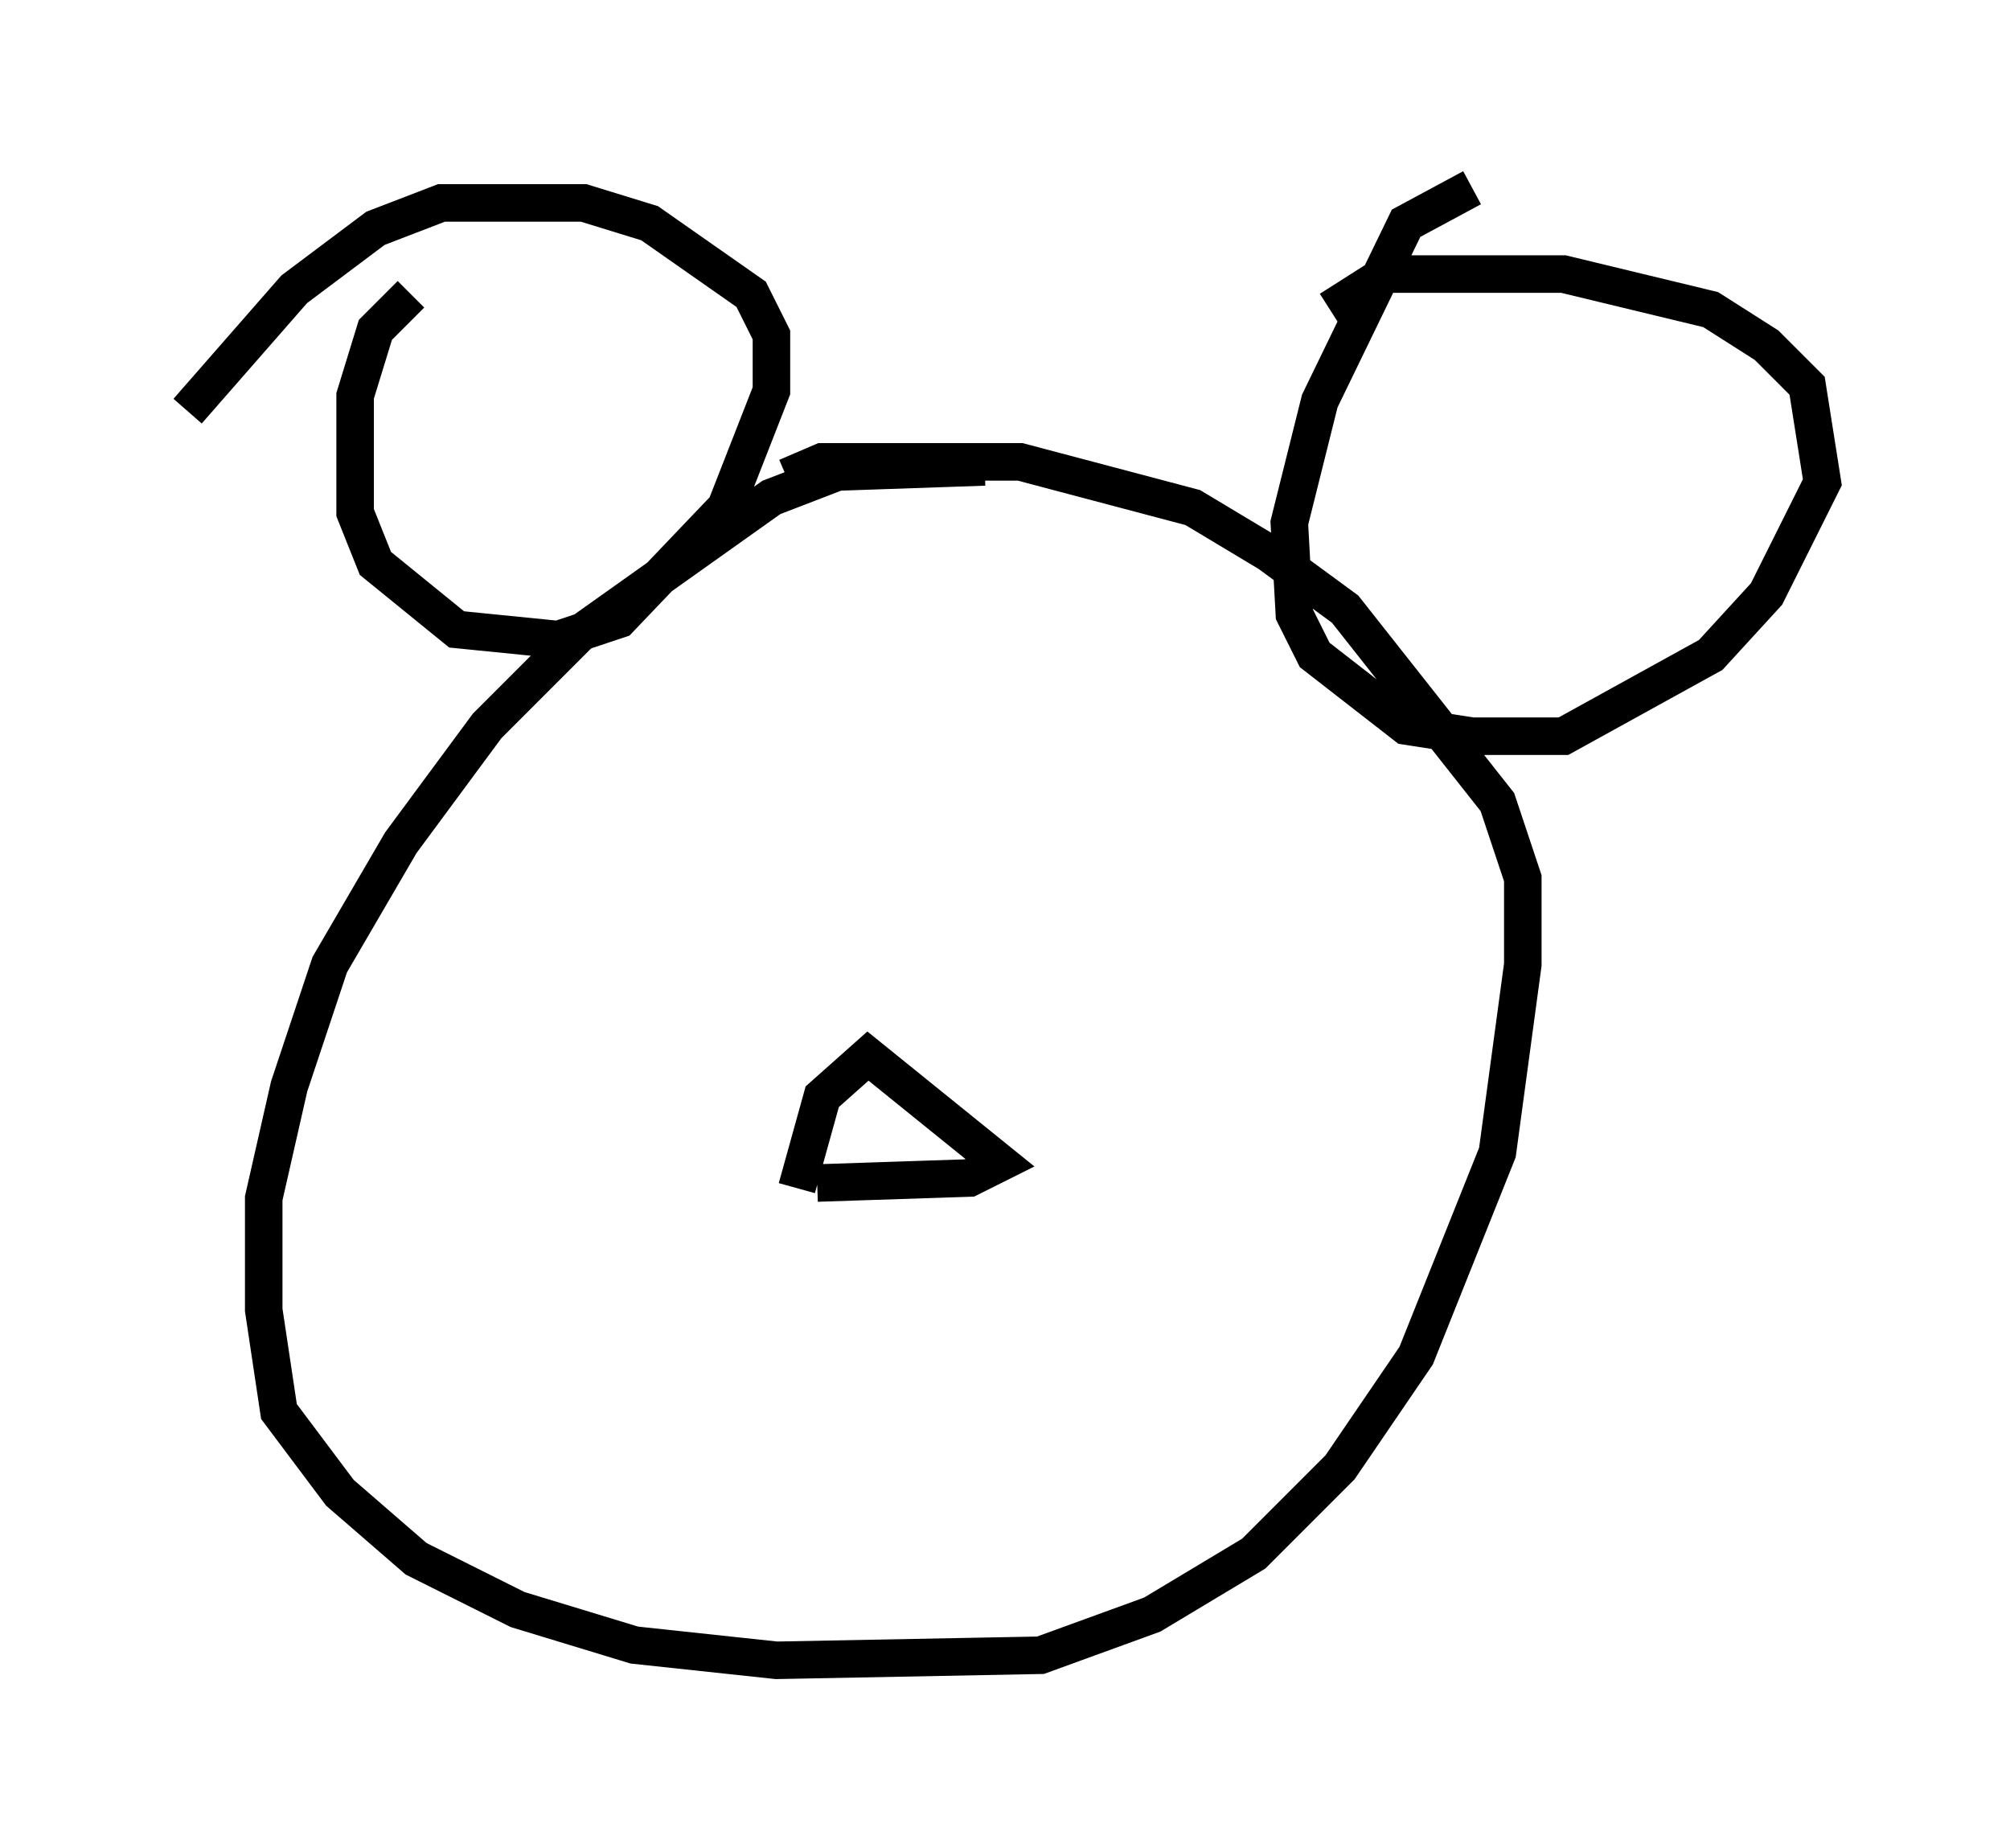<?xml version="1.0" encoding="utf-8" ?>
<svg baseProfile="full" height="49.242" version="1.1" width="53.572" xmlns="http://www.w3.org/2000/svg" xmlns:ev="http://www.w3.org/2001/xml-events" xmlns:xlink="http://www.w3.org/1999/xlink"><defs /><rect fill="white" height="49.242" width="53.572" x="0" y="0" /><path d="M27.868, 12.848 m-1.624, -0.406 l-3.924, 0.135 -1.759, 0.677 l-5.142, 3.654 -2.436, 2.436 l-2.3, 3.112 -1.894, 3.248 l-1.083, 3.248 -0.677, 2.977 l0.0, 2.977 0.406, 2.706 l1.624, 2.165 2.03, 1.759 l2.706, 1.353 3.112, 0.947 l3.789, 0.406 7.036, -0.135 l2.977, -1.083 2.706, -1.624 l2.3, -2.3 2.03, -2.977 l2.165, -5.413 0.677, -5.007 l0.0, -2.3 -0.677, -2.03 l-4.059, -5.142 -2.03, -1.488 l-2.03, -1.218 -4.601, -1.218 l-5.277, 0.0 -0.947, 0.406 m-10.013, -4.871 l-0.947, 0.947 -0.541, 1.759 l0.0, 3.112 0.541, 1.353 l2.165, 1.759 2.706, 0.271 l1.624, -0.541 2.842, -2.977 l1.218, -3.112 0.0, -1.488 l-0.541, -1.083 -2.706, -1.894 l-1.759, -0.541 -3.789, 0.0 l-1.759, 0.677 -2.165, 1.624 l-2.842, 3.248 m34.235, -5.954 l-1.759, 0.947 -2.3, 4.736 l-0.812, 3.248 0.135, 2.436 l0.541, 1.083 2.436, 1.894 l1.759, 0.271 2.436, 0.0 l3.924, -2.165 1.488, -1.624 l1.488, -2.977 -0.406, -2.571 l-1.083, -1.083 -1.488, -0.947 l-3.924, -0.947 -4.736, 0.0 l-1.488, 0.947 m-14.208, 23.41 l0.677, -2.436 1.218, -1.083 l3.518, 2.842 -0.812, 0.406 l-4.059, 0.135 " fill="none" stroke="black" stroke-width="1" /></svg>